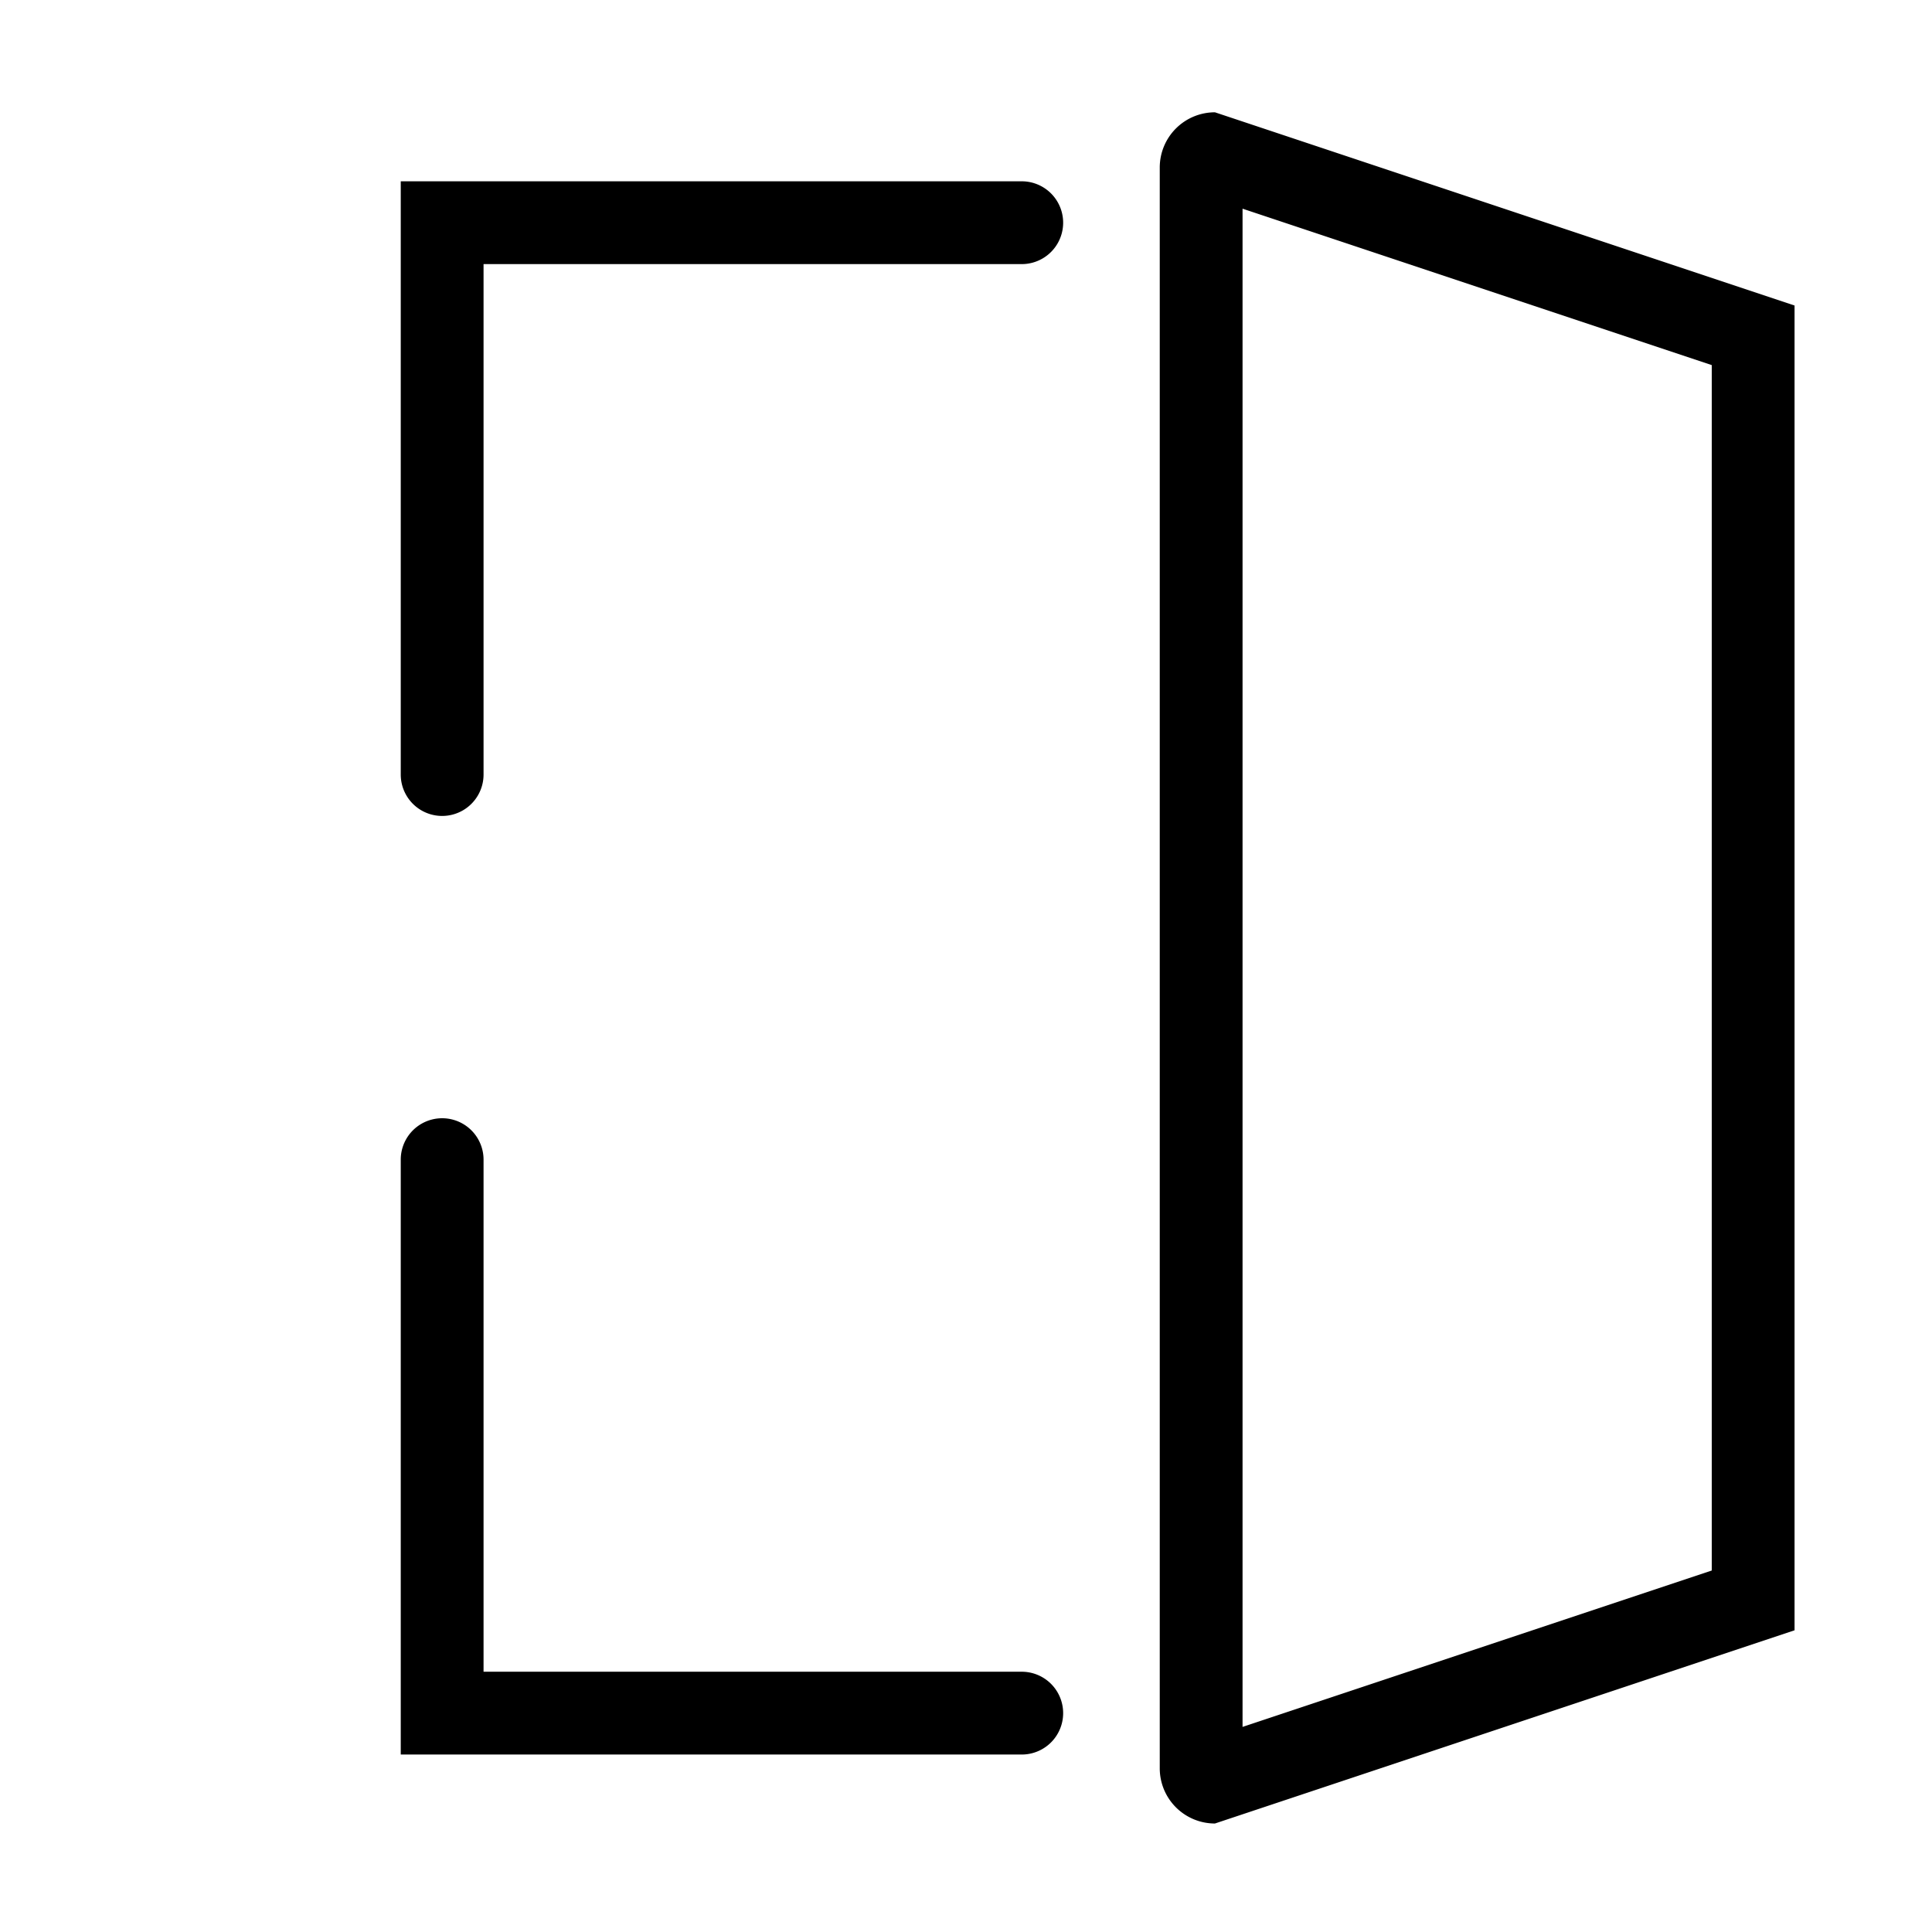 <svg version="1.1" xmlns="http://www.w3.org/2000/svg" width="70" height="70" viewBox="0 0 70 70">
<path  fill="currentColor" d="M42.02 64.069v-58a2 2 0 0 1 2-2l21 7v48l-21 7a2 2 0 0 1-2-2zm3-1.5l17-5.666V13.228l-17-5.667v55.008zm-30.5 1V42.016a1.5 1.5 0 1 1 3 0V60.57h19.5a1.5 1.5 0 1 1 0 3l-22.5-.001zm0-35.5v-21.5h22.5a1.5 1.5 0 1 1 0 3h-19.5v18.494a1.5 1.5 0 1 1-3 0v.006z"></path>
</svg>
